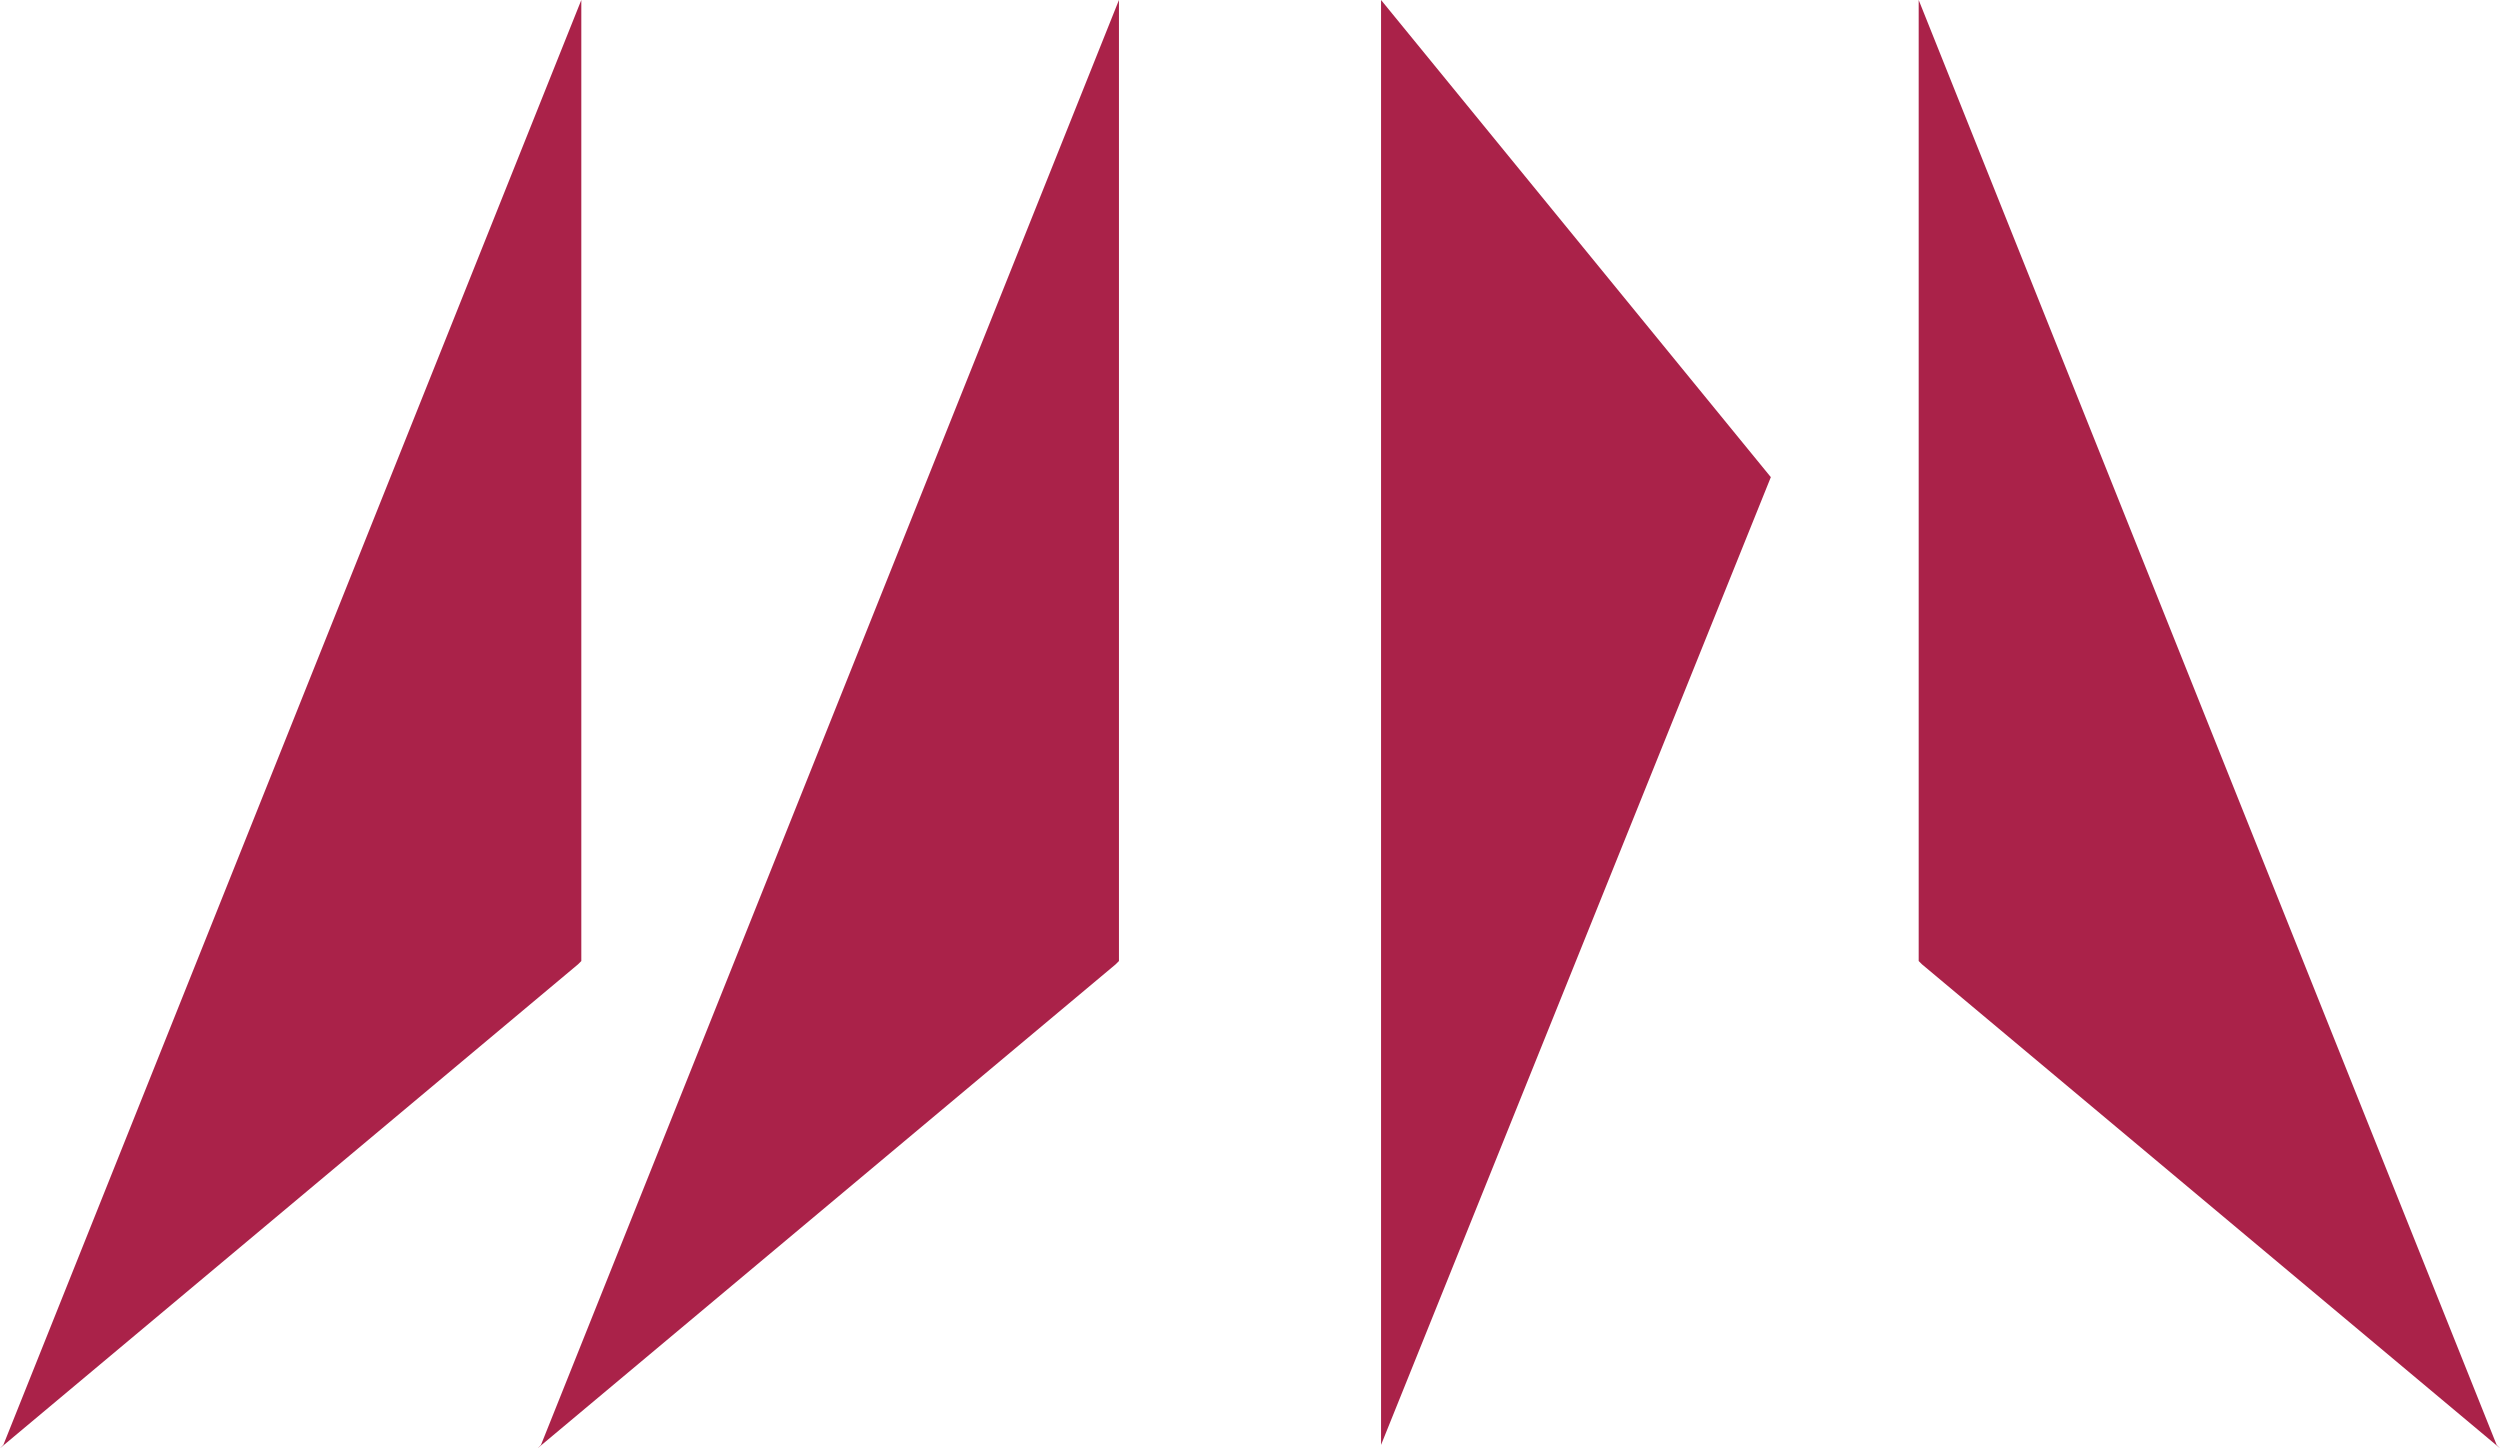<svg xmlns="http://www.w3.org/2000/svg" viewBox="0 0 372 215.5"><defs><style>.a{fill:#aa2249;}</style></defs><title>v_jjpl</title><polyline class="a" points="86.5 143 86.5 0 0.5 215 0 215.5 86 143.5"/><polygon class="a" points="205.5 215 205.5 0 263.5 71 205.5 215"/><polyline class="a" points="166.5 143 166.5 0 80.5 215 80 215.5 166 143.5"/><polyline class="a" points="285.5 143 285.5 0 371.5 215 372 215.5 286 143.5"/></svg>